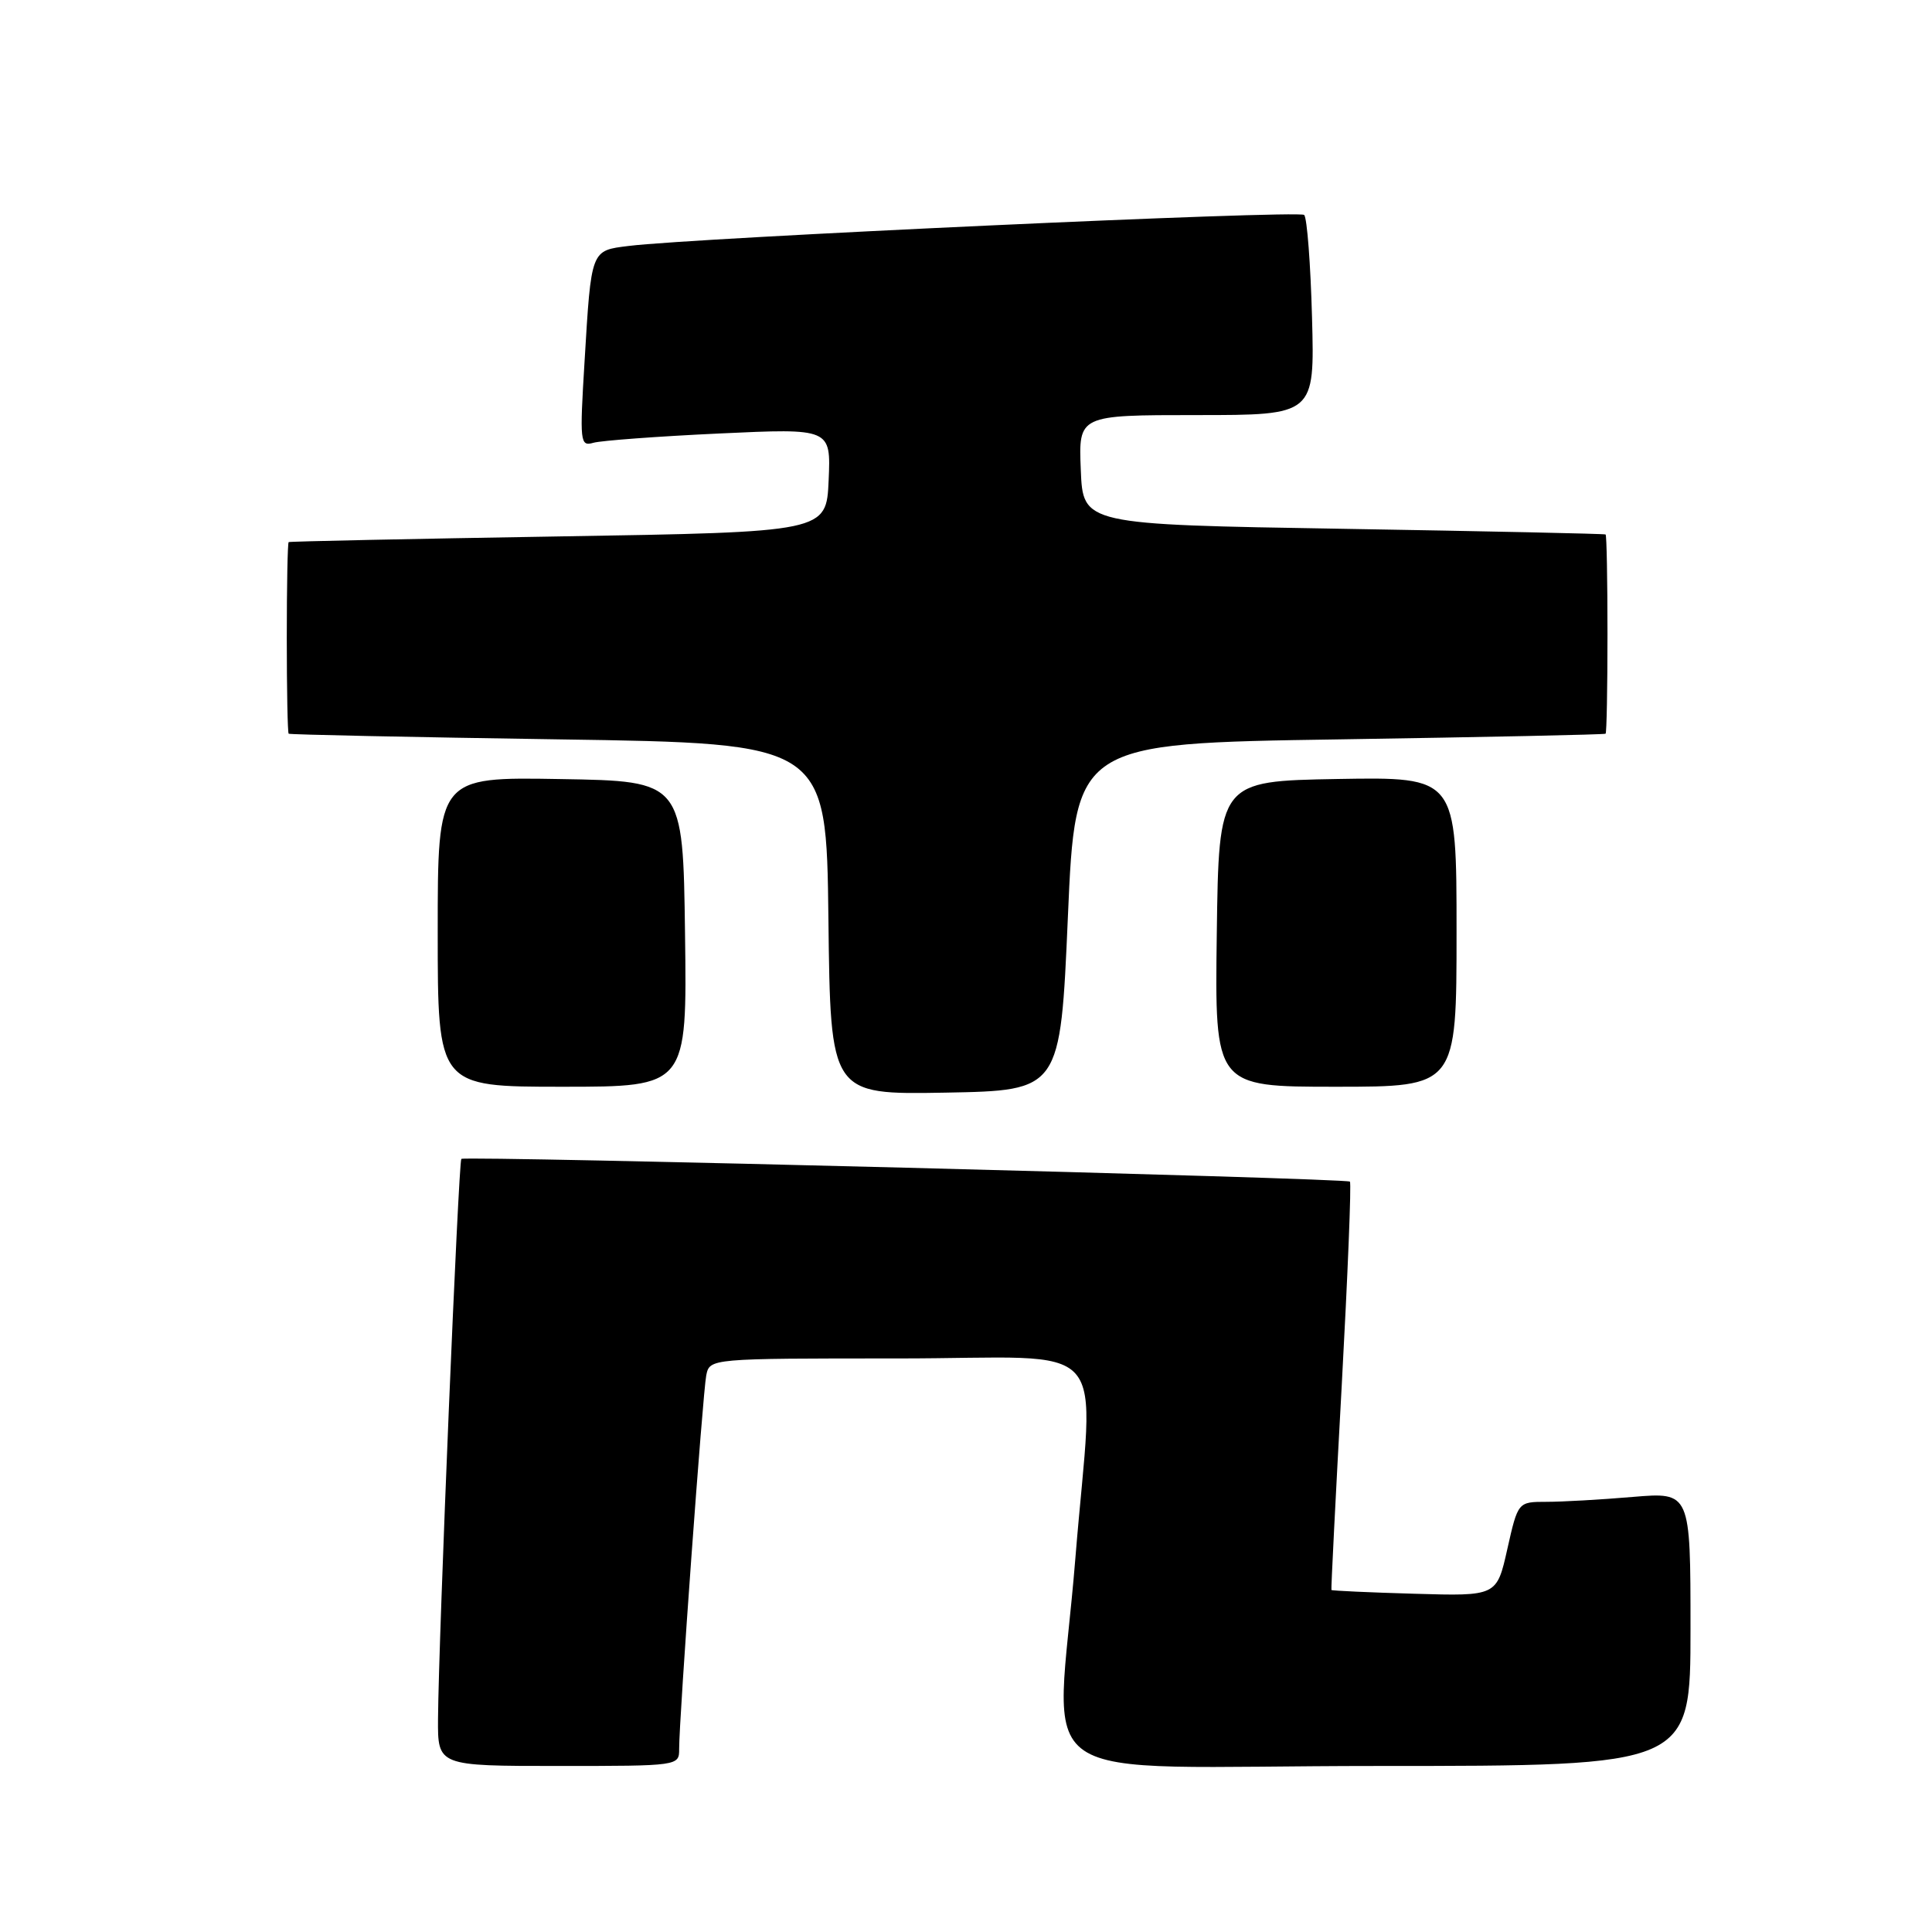 <?xml version="1.0" encoding="UTF-8" standalone="no"?>
<!DOCTYPE svg PUBLIC "-//W3C//DTD SVG 1.1//EN" "http://www.w3.org/Graphics/SVG/1.1/DTD/svg11.dtd" >
<svg xmlns="http://www.w3.org/2000/svg" xmlns:xlink="http://www.w3.org/1999/xlink" version="1.1" viewBox="0 0 256 256">
 <g >
 <path fill="currentColor"
d=" M 89.99 231.75 C 89.98 227.75 93.12 184.57 93.58 182.25 C 94.04 180.00 94.04 180.00 119.02 180.00 C 147.96 180.00 144.91 176.56 142.49 206.50 C 139.98 237.67 134.65 234.00 182.50 234.00 C 224.00 234.00 224.00 234.00 224.00 215.85 C 224.00 197.71 224.00 197.71 216.35 198.35 C 212.14 198.71 207.00 199.00 204.92 199.00 C 201.14 199.00 201.14 199.00 199.73 205.25 C 198.33 211.50 198.33 211.50 187.43 211.18 C 181.44 211.01 176.48 210.78 176.42 210.68 C 176.36 210.58 176.97 198.44 177.78 183.71 C 178.58 168.97 179.08 156.76 178.87 156.57 C 178.37 156.11 61.60 153.12 61.13 153.56 C 60.75 153.92 58.12 216.99 58.04 227.75 C 58.00 234.00 58.00 234.00 74.00 234.00 C 89.93 234.00 90.00 233.99 89.99 231.75 Z  M 141.50 121.50 C 142.50 98.50 142.50 98.50 177.50 97.97 C 196.75 97.67 212.61 97.34 212.75 97.22 C 212.89 97.10 213.00 91.15 213.00 84.00 C 213.00 76.85 212.89 70.92 212.75 70.82 C 212.61 70.72 196.97 70.39 178.00 70.07 C 143.50 69.50 143.50 69.50 143.21 62.25 C 142.91 55.00 142.91 55.00 158.56 55.00 C 174.20 55.00 174.20 55.00 173.85 42.08 C 173.66 34.98 173.19 28.86 172.81 28.48 C 172.16 27.82 92.03 31.50 83.30 32.59 C 78.28 33.21 78.35 33.00 77.46 47.85 C 76.80 58.63 76.86 59.18 78.63 58.67 C 79.66 58.38 87.16 57.82 95.30 57.44 C 110.10 56.75 110.10 56.75 109.80 63.63 C 109.50 70.50 109.50 70.50 74.00 71.08 C 54.48 71.40 38.39 71.74 38.25 71.83 C 38.11 71.92 38.00 77.62 38.00 84.50 C 38.00 91.38 38.11 97.10 38.25 97.22 C 38.39 97.34 54.48 97.68 74.00 97.97 C 109.50 98.50 109.50 98.50 109.77 121.78 C 110.04 145.05 110.04 145.05 125.27 144.78 C 140.50 144.50 140.50 144.50 141.50 121.50 Z  M 90.77 123.75 C 90.50 103.50 90.50 103.50 74.25 103.23 C 58.00 102.95 58.00 102.95 58.00 123.48 C 58.00 144.00 58.00 144.00 74.52 144.00 C 91.04 144.00 91.04 144.00 90.77 123.75 Z  M 193.00 123.47 C 193.00 102.95 193.00 102.95 177.25 103.22 C 161.50 103.50 161.50 103.50 161.23 123.75 C 160.96 144.00 160.96 144.00 176.98 144.00 C 193.00 144.00 193.00 144.00 193.00 123.47 Z "/>
</g>
</svg>